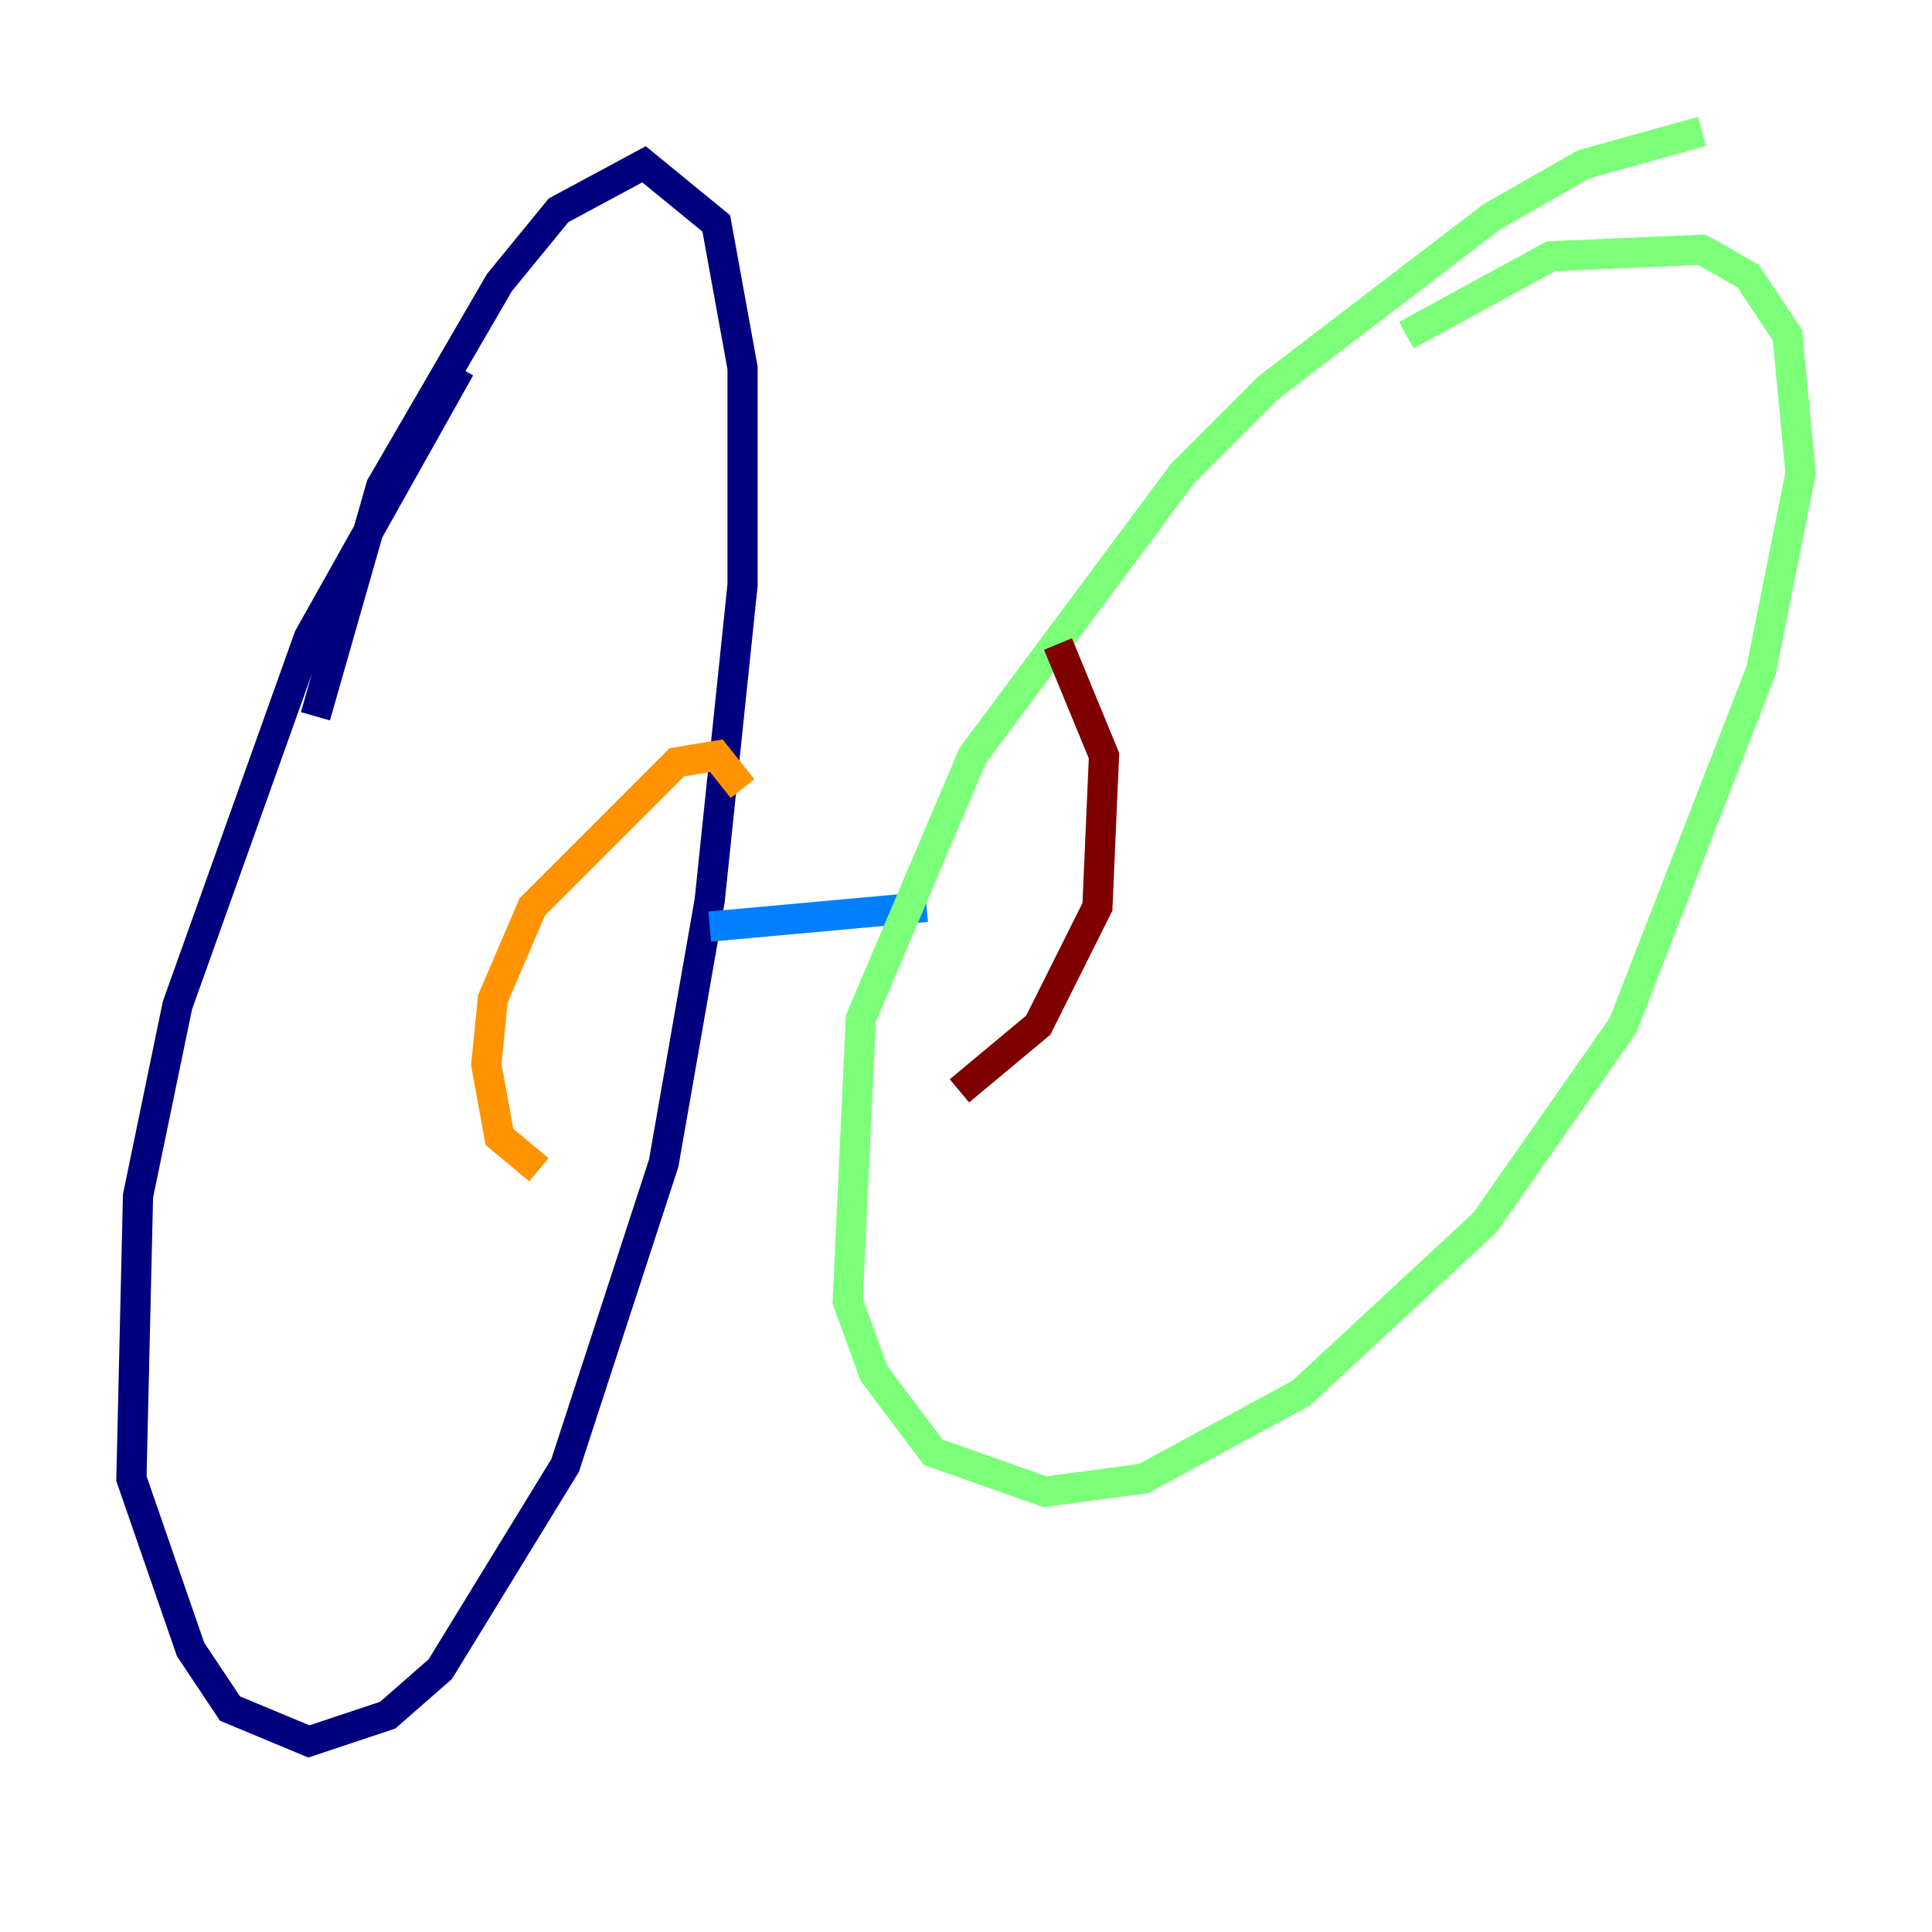 <?xml version="1.0" encoding="utf-8" ?>
<svg baseProfile="tiny" height="128" version="1.2" viewBox="0,0,128,128" width="128" xmlns="http://www.w3.org/2000/svg" xmlns:ev="http://www.w3.org/2001/xml-events" xmlns:xlink="http://www.w3.org/1999/xlink"><defs /><polyline fill="none" points="30.476,24.381 20.463,42.231 11.755,66.612 9.143,79.238 8.707,97.959 12.626,109.279 15.238,113.197 20.463,115.374 25.687,113.633 29.17,110.585 37.442,97.088 43.973,77.061 47.02,59.646 49.197,38.748 49.197,24.381 47.456,14.803 42.667,10.884 37.007,13.932 33.088,18.721 25.252,32.218 20.898,47.456" stroke="#00007f" stroke-width="2" /><polyline fill="none" points="47.02,61.388 61.388,60.082" stroke="#0080ff" stroke-width="2" /><polyline fill="none" points="112.762,8.707 104.925,10.884 98.83,14.367 84.027,25.687 78.367,31.347 64.435,50.068 57.034,67.483 56.163,86.204 57.905,90.993 61.823,96.218 69.225,98.83 75.755,97.959 86.204,92.299 98.395,80.98 107.537,67.918 116.68,44.408 119.293,31.347 118.422,22.204 115.809,18.286 112.762,16.544 102.748,16.98 93.17,22.204" stroke="#7cff79" stroke-width="2" /><polyline fill="none" points="49.197,52.245 47.456,50.068 44.843,50.503 35.265,60.082 32.653,66.177 32.218,70.531 33.088,75.32 35.701,77.497" stroke="#ff9400" stroke-width="2" /><polyline fill="none" points="70.095,42.667 73.143,50.068 72.707,60.082 68.789,67.918 63.565,72.272" stroke="#7f0000" stroke-width="2" /></svg>